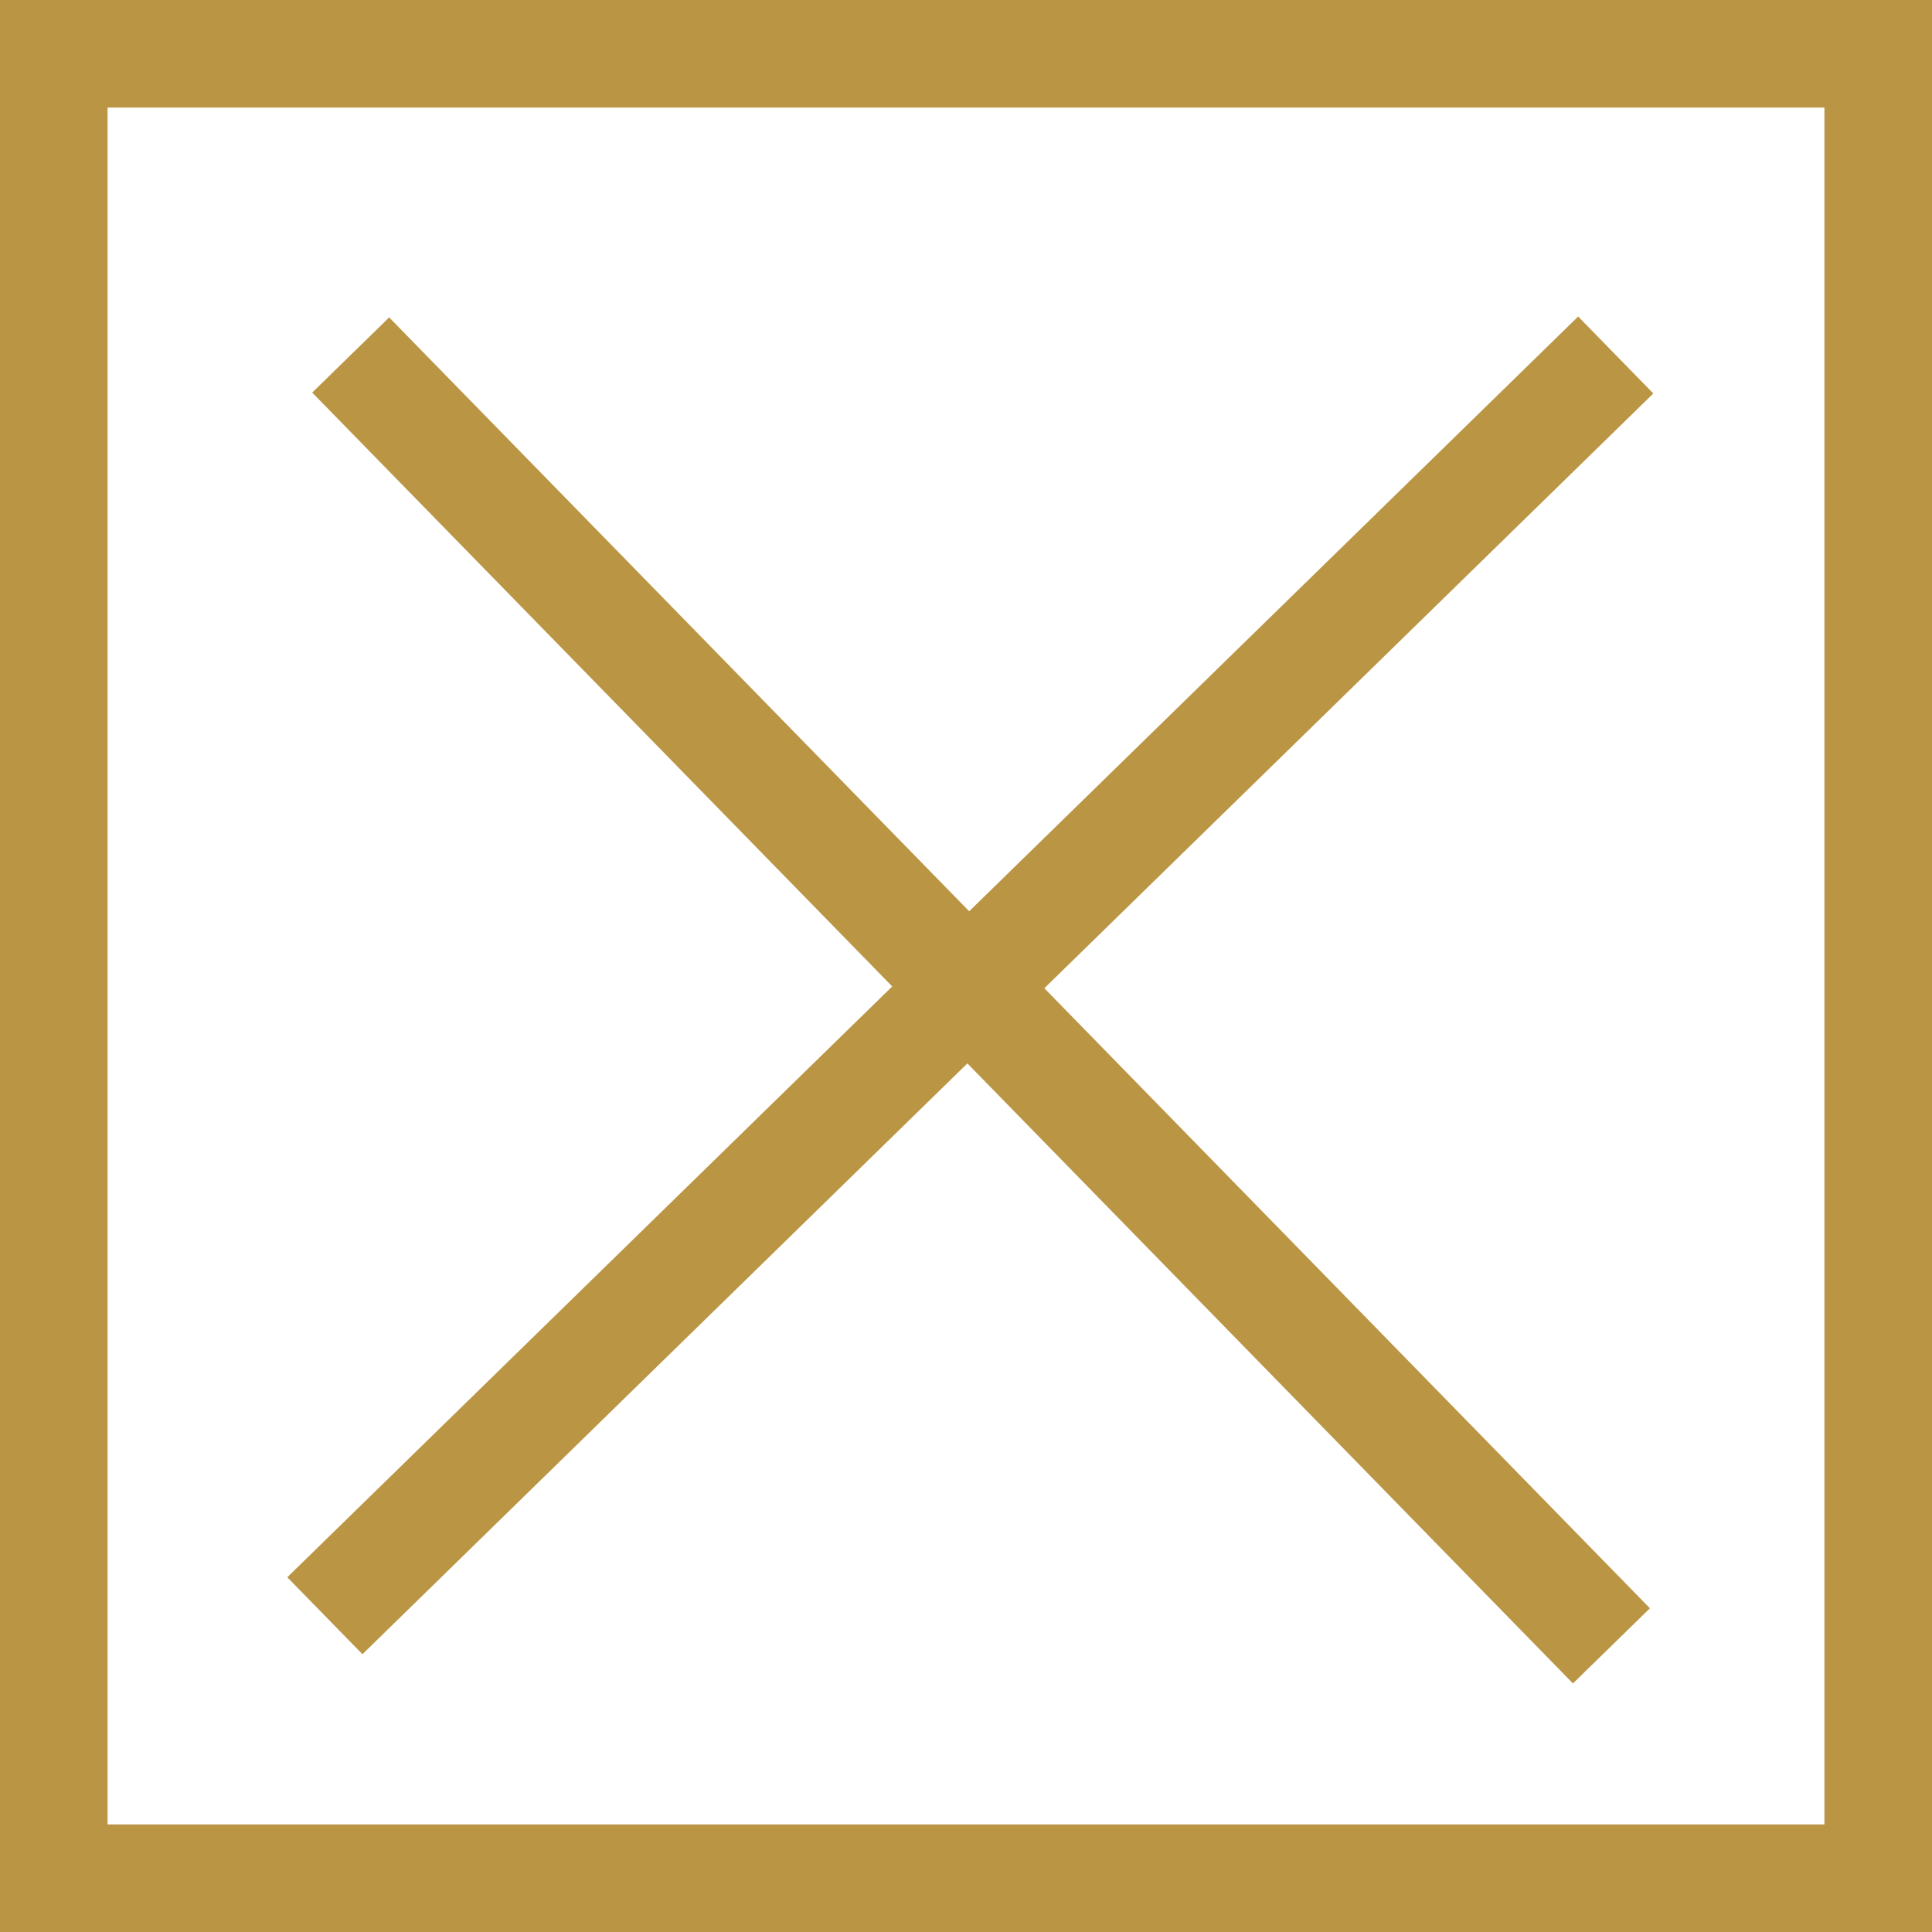 <svg id="Layer_1" data-name="Layer 1" xmlns="http://www.w3.org/2000/svg" viewBox="0 0 8.98 8.98"><defs><style>.cls-1{fill:none;stroke:#ba9544;stroke-miterlimit:10;stroke-width:0.5px;}</style></defs><title>close</title><rect class="cls-1" x="0.25" y="0.25" width="8.48" height="8.48"/><line class="cls-1" x1="1.51" y1="7.51" x2="7.51" y2="1.65"/><line class="cls-1" x1="1.63" y1="1.65" x2="7.49" y2="7.65"/></svg>